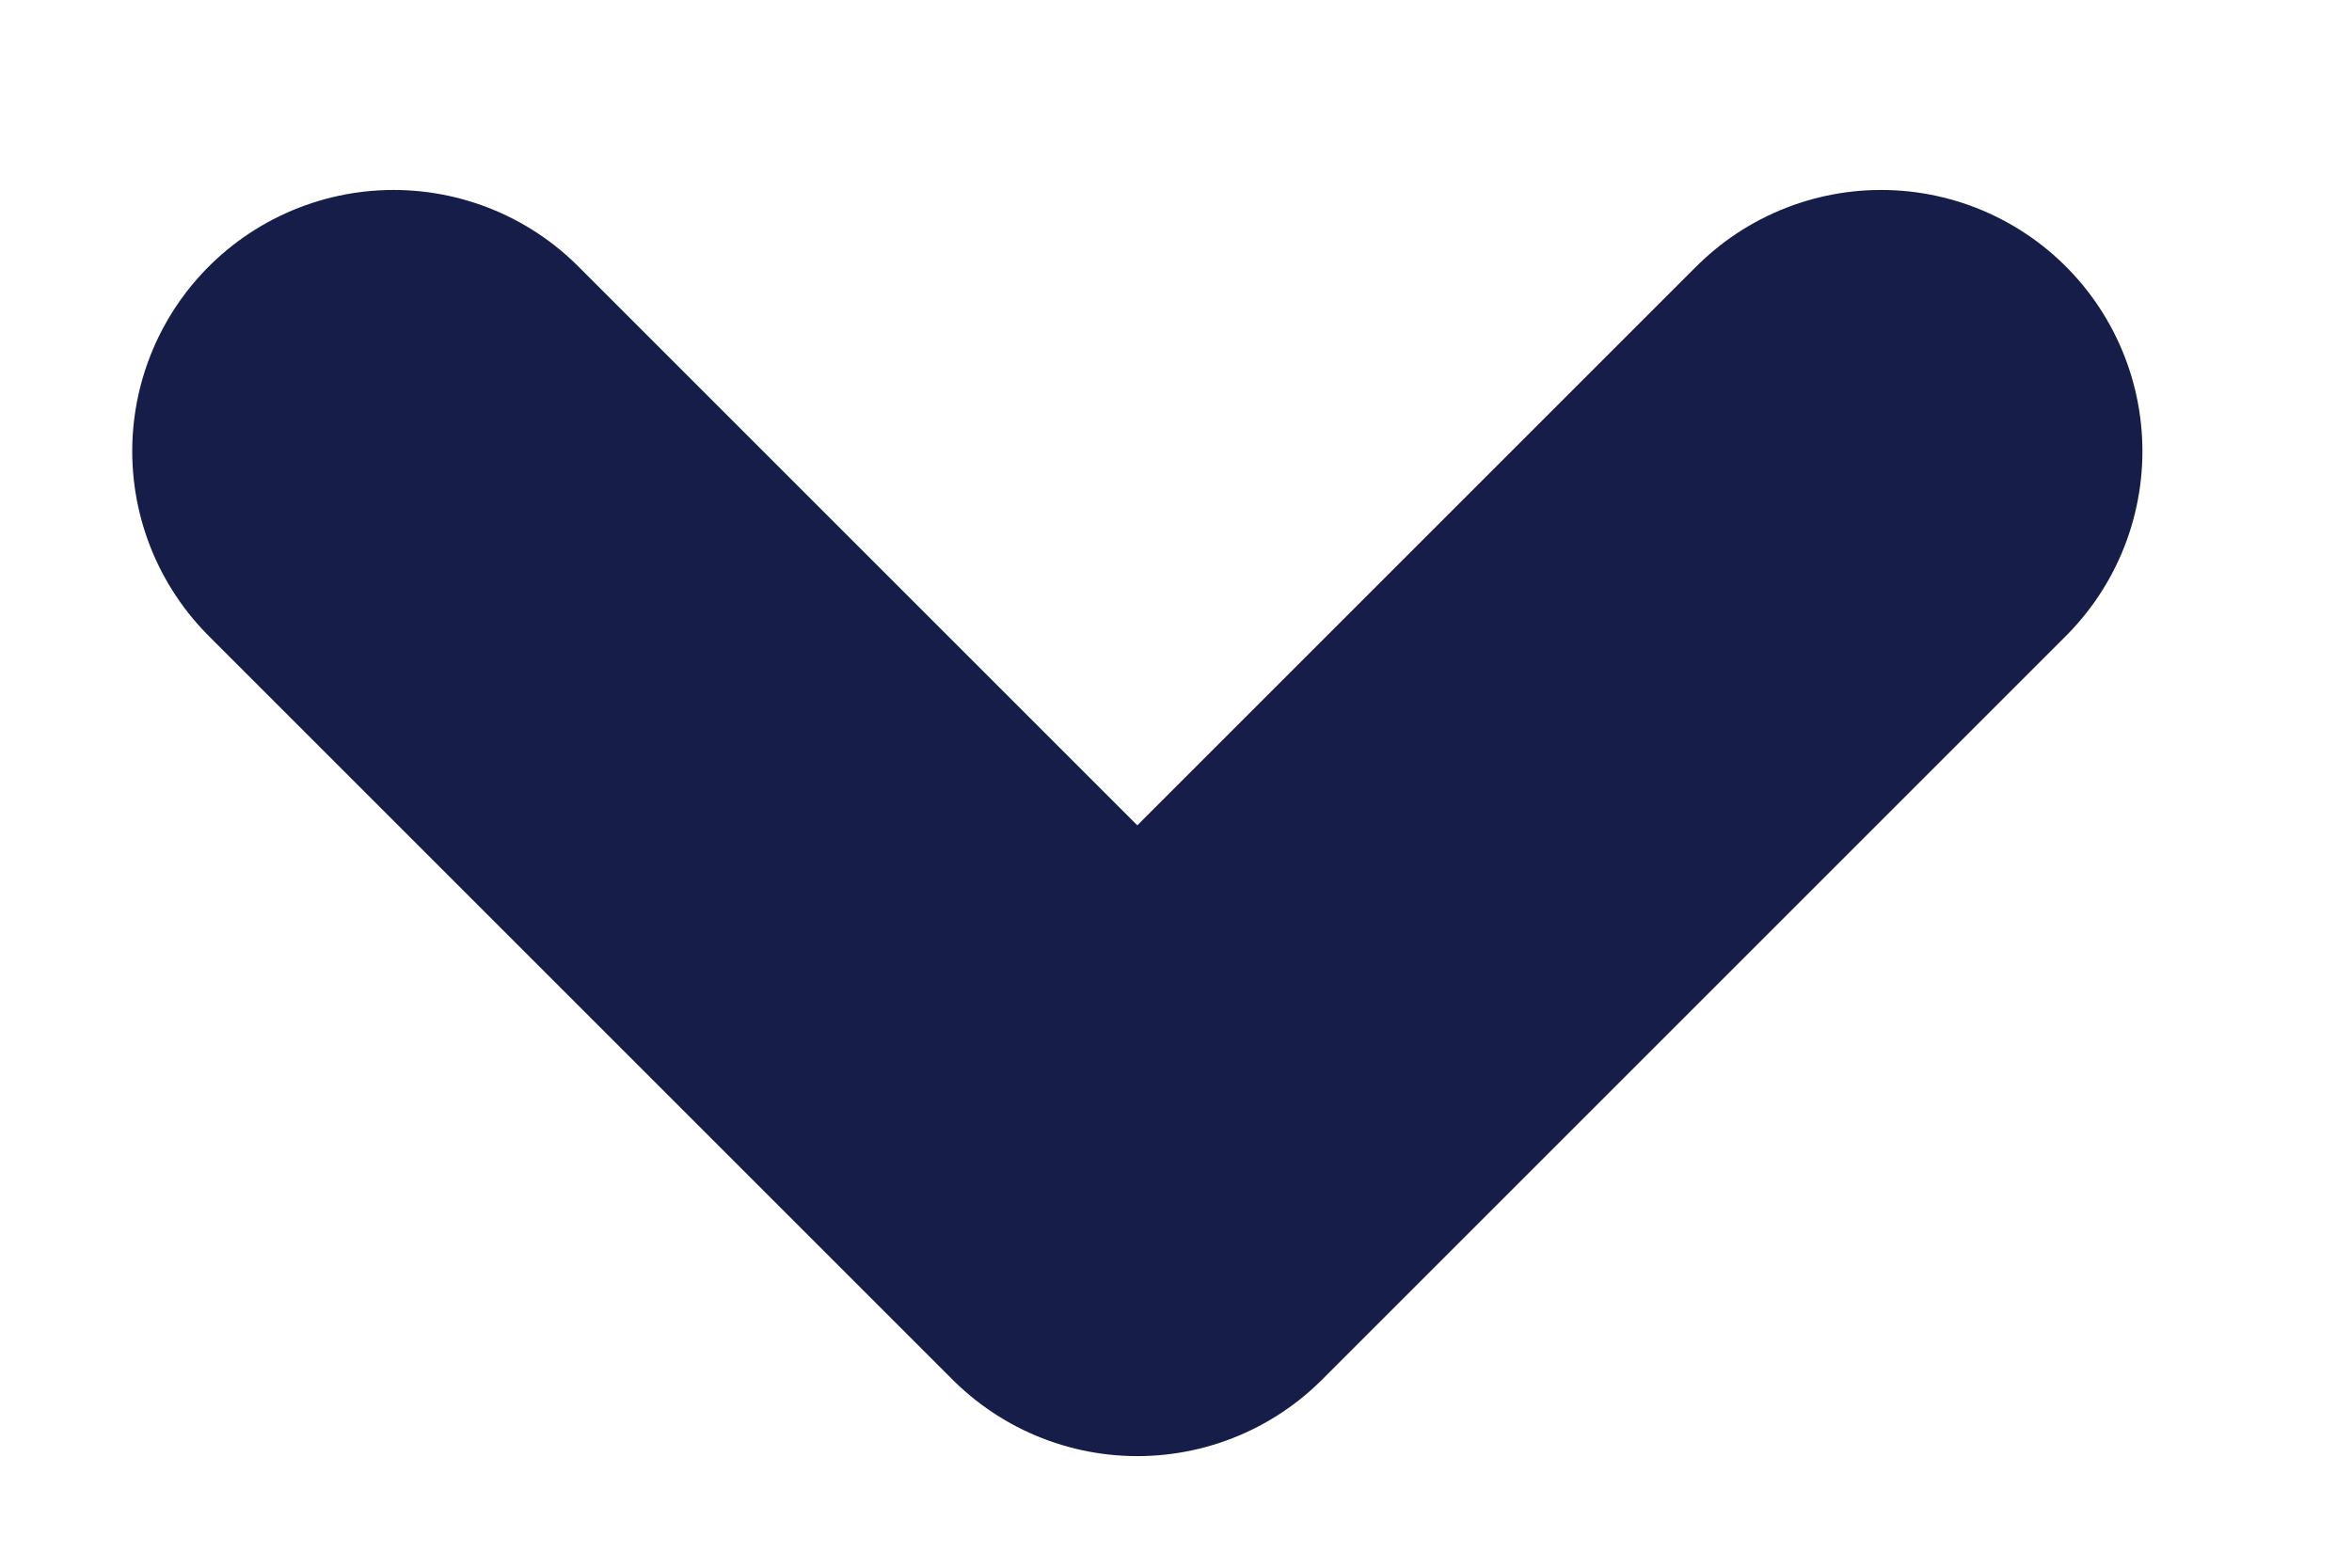 <svg width="9" height="6" viewBox="0 0 9 6" fill="none" xmlns="http://www.w3.org/2000/svg">
<path d="M1.506 1.727L4.352 4.573L7.198 1.727" stroke="#151D48" stroke-width="2" stroke-linecap="round" stroke-linejoin="round"/>
</svg>
